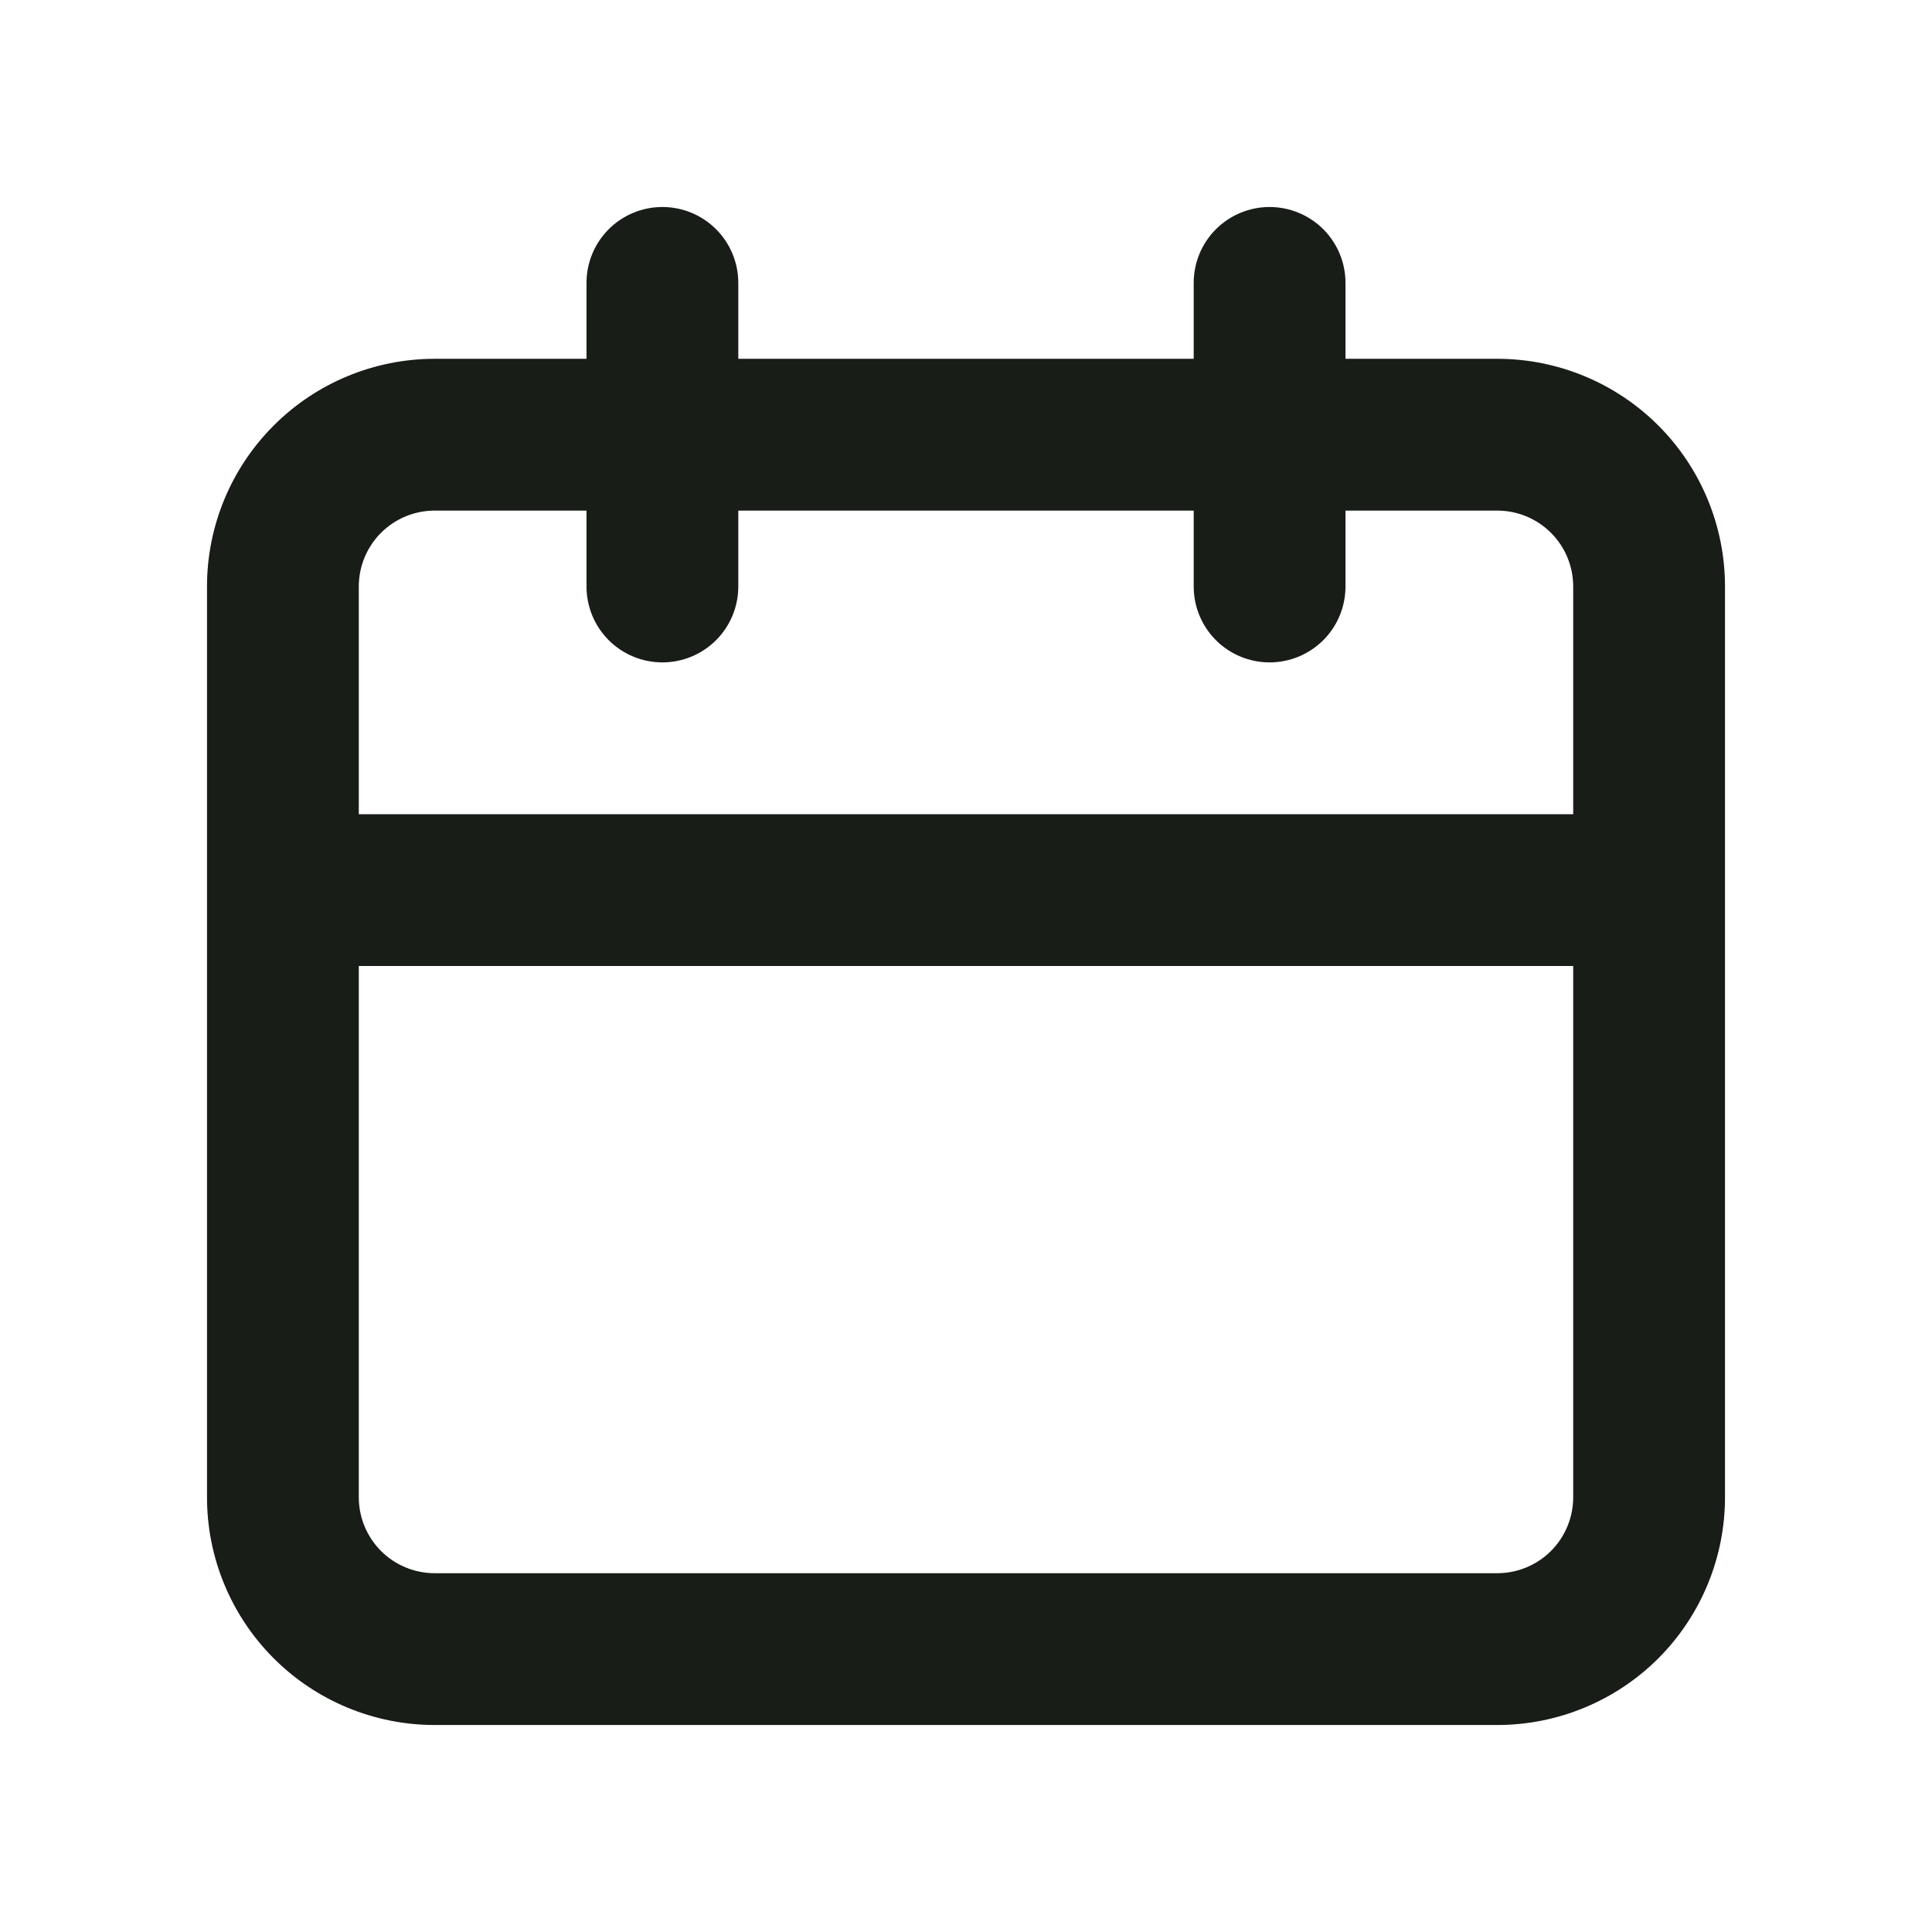 <svg width="28" height="28" viewBox="0 0 28 28" fill="none" xmlns="http://www.w3.org/2000/svg">
<path d="M21.7 5.2H19.5V4.1C19.5 3.808 19.384 3.528 19.178 3.322C18.971 3.116 18.692 3 18.4 3C18.108 3 17.828 3.116 17.622 3.322C17.416 3.528 17.3 3.808 17.3 4.1V5.2H10.7V4.1C10.7 3.808 10.584 3.528 10.378 3.322C10.171 3.116 9.892 3 9.6 3C9.308 3 9.028 3.116 8.822 3.322C8.616 3.528 8.5 3.808 8.5 4.1V5.2H6.3C5.425 5.2 4.585 5.548 3.967 6.167C3.348 6.785 3 7.625 3 8.5V21.7C3 22.575 3.348 23.415 3.967 24.034C4.585 24.652 5.425 25 6.3 25H21.7C22.575 25 23.415 24.652 24.034 24.034C24.652 23.415 25 22.575 25 21.7V8.5C25 7.625 24.652 6.785 24.034 6.167C23.415 5.548 22.575 5.2 21.7 5.2ZM22.8 21.7C22.8 21.992 22.684 22.271 22.478 22.478C22.271 22.684 21.992 22.8 21.7 22.8H6.3C6.008 22.8 5.728 22.684 5.522 22.478C5.316 22.271 5.2 21.992 5.2 21.7V14H22.8V21.7ZM22.8 11.8H5.2V8.5C5.2 8.208 5.316 7.928 5.522 7.722C5.728 7.516 6.008 7.4 6.3 7.4H8.5V8.5C8.5 8.792 8.616 9.072 8.822 9.278C9.028 9.484 9.308 9.6 9.6 9.6C9.892 9.6 10.171 9.484 10.378 9.278C10.584 9.072 10.7 8.792 10.7 8.5V7.4H17.3V8.5C17.3 8.792 17.416 9.072 17.622 9.278C17.828 9.484 18.108 9.6 18.4 9.6C18.692 9.6 18.971 9.484 19.178 9.278C19.384 9.072 19.5 8.792 19.5 8.5V7.4H21.7C21.992 7.4 22.271 7.516 22.478 7.722C22.684 7.928 22.8 8.208 22.8 8.5V11.8Z" fill="#181D18"/>
</svg>
